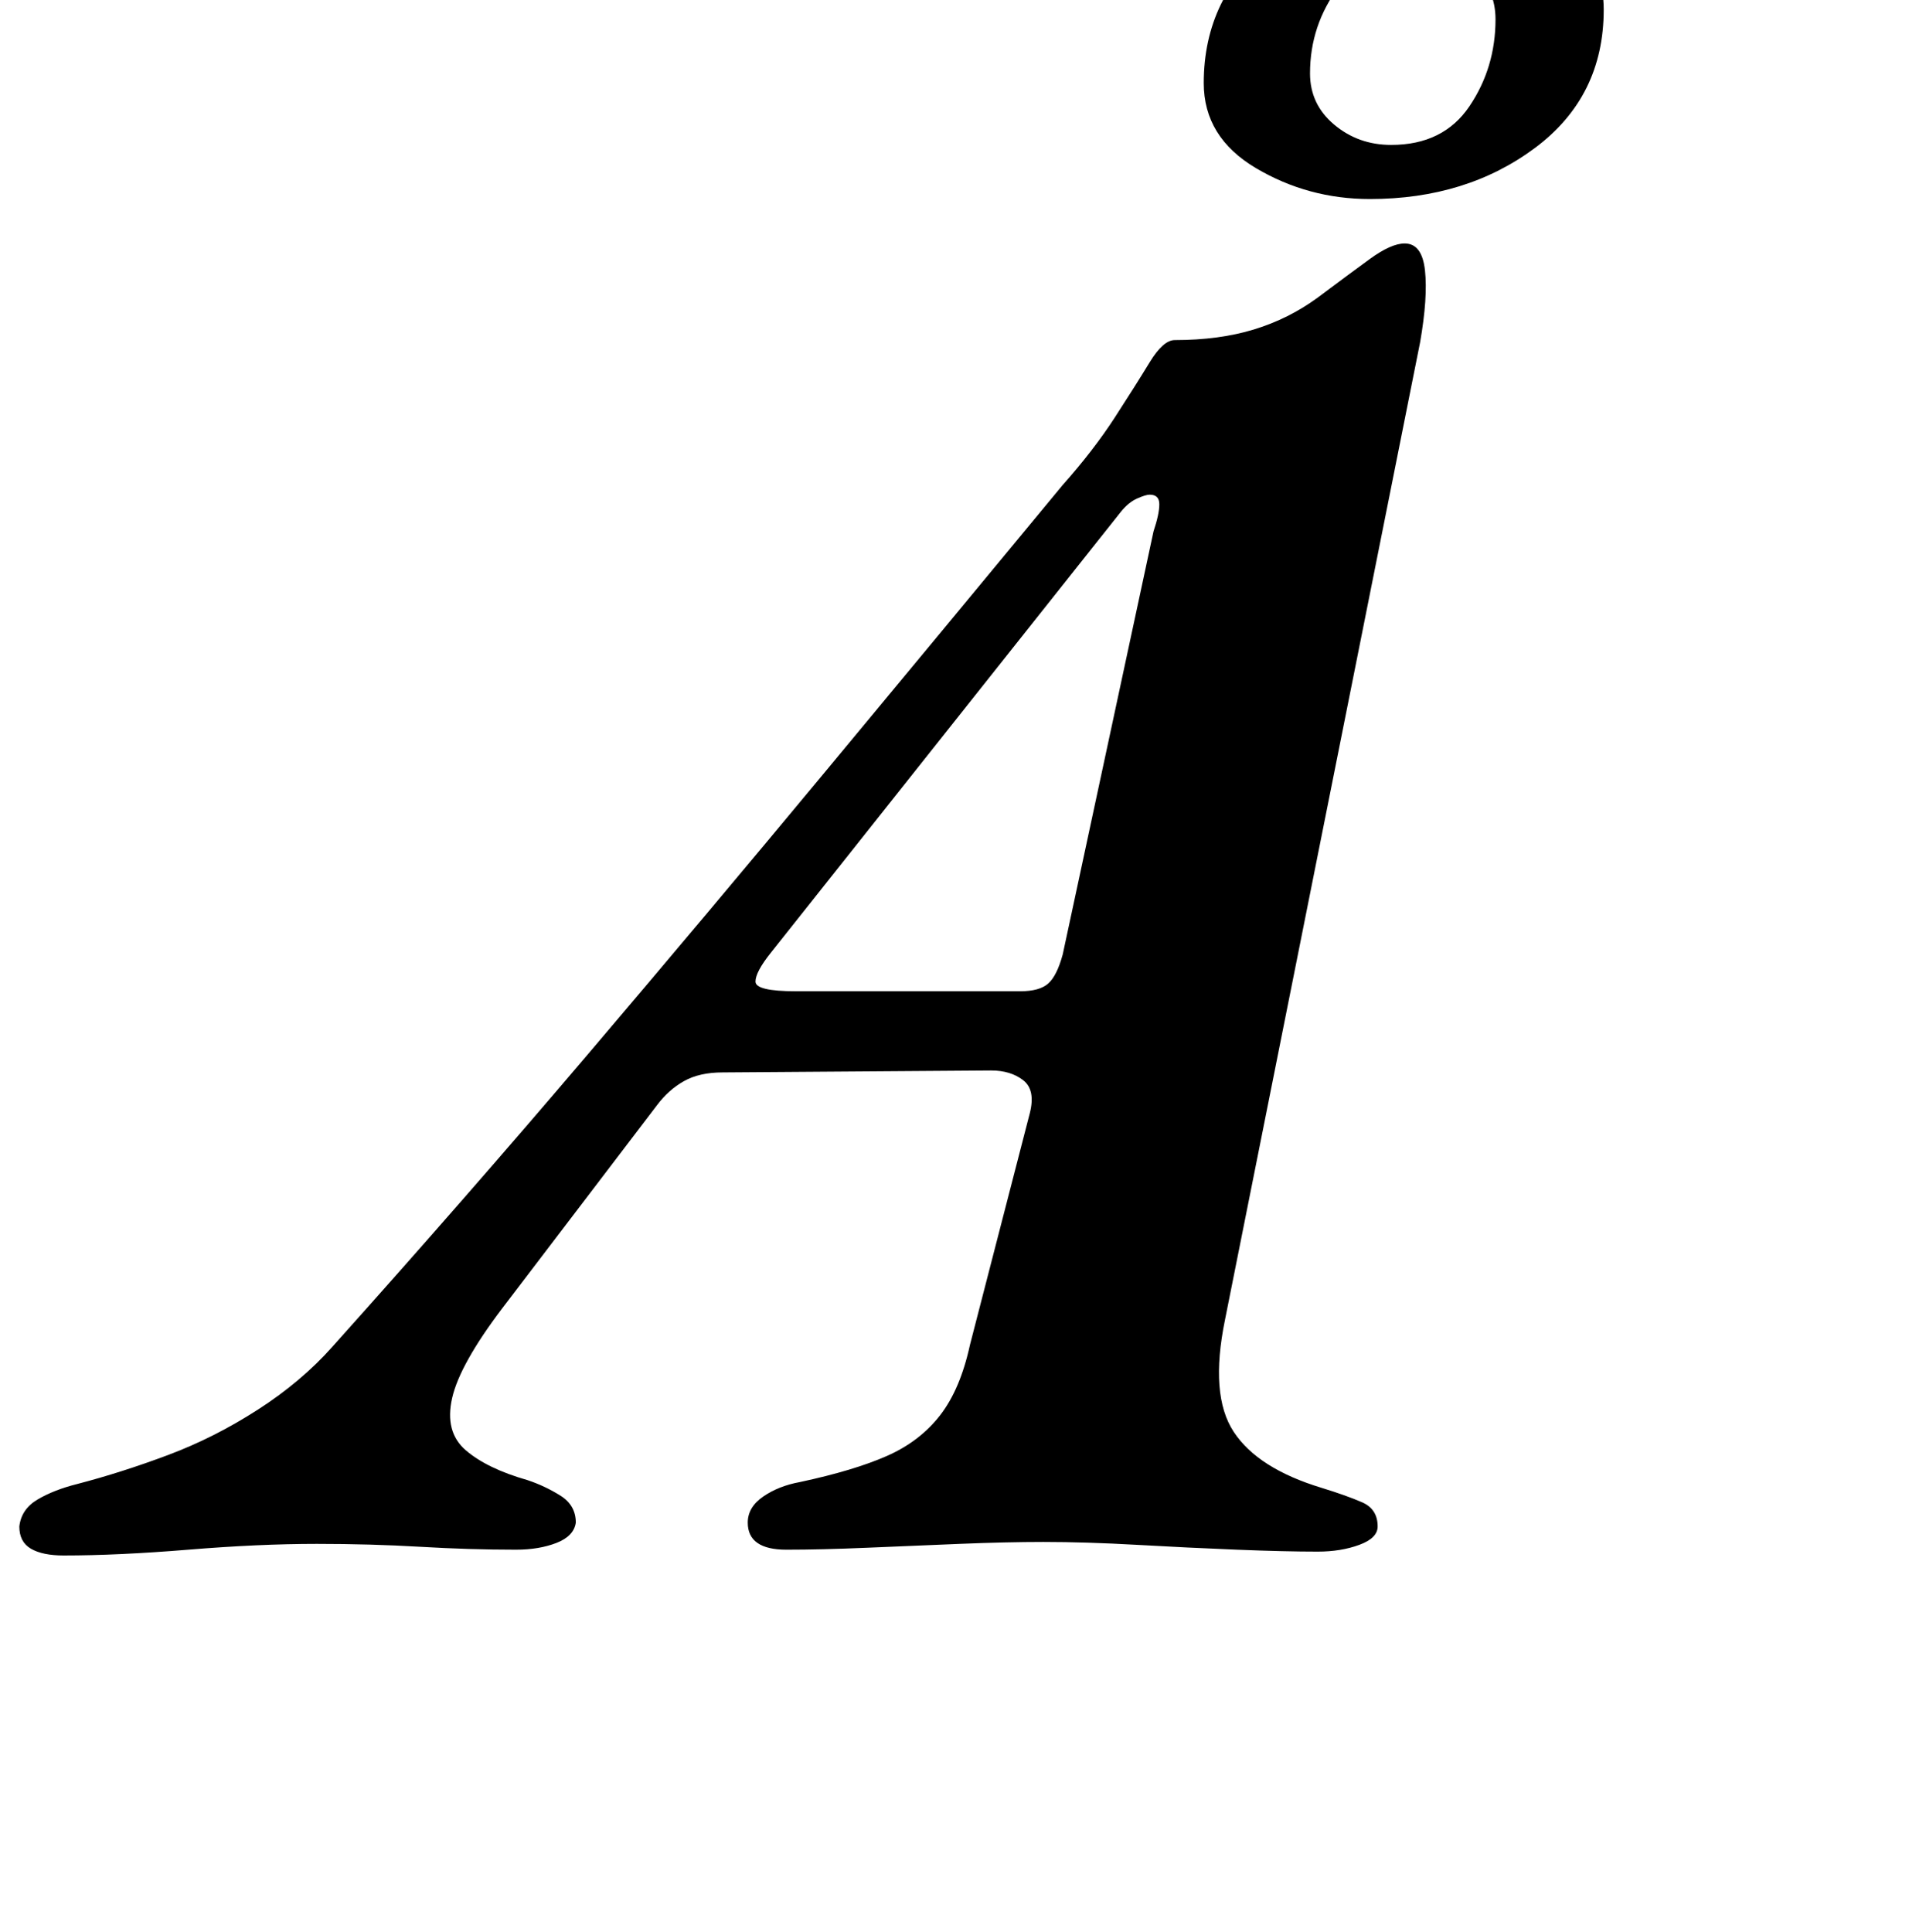 <?xml version="1.0" standalone="no"?>
<!DOCTYPE svg PUBLIC "-//W3C//DTD SVG 1.1//EN" "http://www.w3.org/Graphics/SVG/1.1/DTD/svg11.dtd" >
<svg xmlns="http://www.w3.org/2000/svg" xmlns:xlink="http://www.w3.org/1999/xlink" version="1.1" viewBox="-75 0 988 1000">
  <g transform="matrix(1 0 0 -1 0 800)">
   <path fill="currentColor"
d="M-42 -5q-11 0 -17 3.5t-6 11.5q1 9 9.5 14t20.5 8q23 6 47 15t46.5 23.5t38.5 32.5q69 77 131.5 150.5t123.5 147t123 148.5q16 18 27 35t18 28.5t13 11.5q23 0 41 5.5t33 16.5q16 12 27 20t18 8q9 0 10.5 -14t-2.5 -37l-101 -506q-8 -39 4.5 -58t45.5 -29q13 -4 21 -7.5
t8 -12.5q0 -6 -9.5 -9.5t-21.5 -3.5q-17 0 -42 1t-51.5 2.5t-48.5 1.5q-19 0 -43.5 -1t-48 -2t-41.5 -1q-20 0 -20 14q0 8 8 13.5t19 7.5q28 6 45 13.5t27.5 21t15.5 36.5l31 120q3 12 -3.5 17t-16.5 5l-139 -1q-12 0 -20 -4.5t-14 -12.5l-80 -105q-22 -29 -26 -46.5t7 -27
t32 -15.5q9 -3 17 -8t8 -14q-1 -7 -10 -10.5t-21 -3.5q-24 0 -49.5 1.5t-53.5 1.5q-30 0 -66.5 -3t-64.5 -3zM337 287h116q10 0 14.5 4t7.5 15l47 219q3 9 3 14t-5 5q-2 0 -6.5 -2t-8.5 -7l-181 -228q-8 -10 -8 -15t21 -5zM634 697q-32 0 -59 16t-27 44q0 45 35.5 73
t84.5 28q21 0 41 -7.5t33 -21.5t13 -34q0 -45 -35.5 -71.5t-85.5 -26.5zM645 725q27 0 40.5 20t13.5 45q0 16 -12 26.5t-28 10.5q-26 0 -41 -20t-15 -45q0 -16 12.5 -26.5t29.5 -10.5zM702 878q-7 -1 -13.5 0t-9.5 5q-2 3 -2 7t6 10q17 14 42 30.5t45 28.5q4 4 14.5 11
t23 14t24 13t19.5 9q11 1 19 -6.5t12.5 -16t6.5 -12.5q5 -2 8.5 -9t4.5 -13.5t-1 -10.5q-26 -9 -49 -17.5t-49 -13.5q-6 -3 -19 -7t-28 -8.5t-29.5 -8.5t-24.5 -5z" />
  </g>

</svg>

